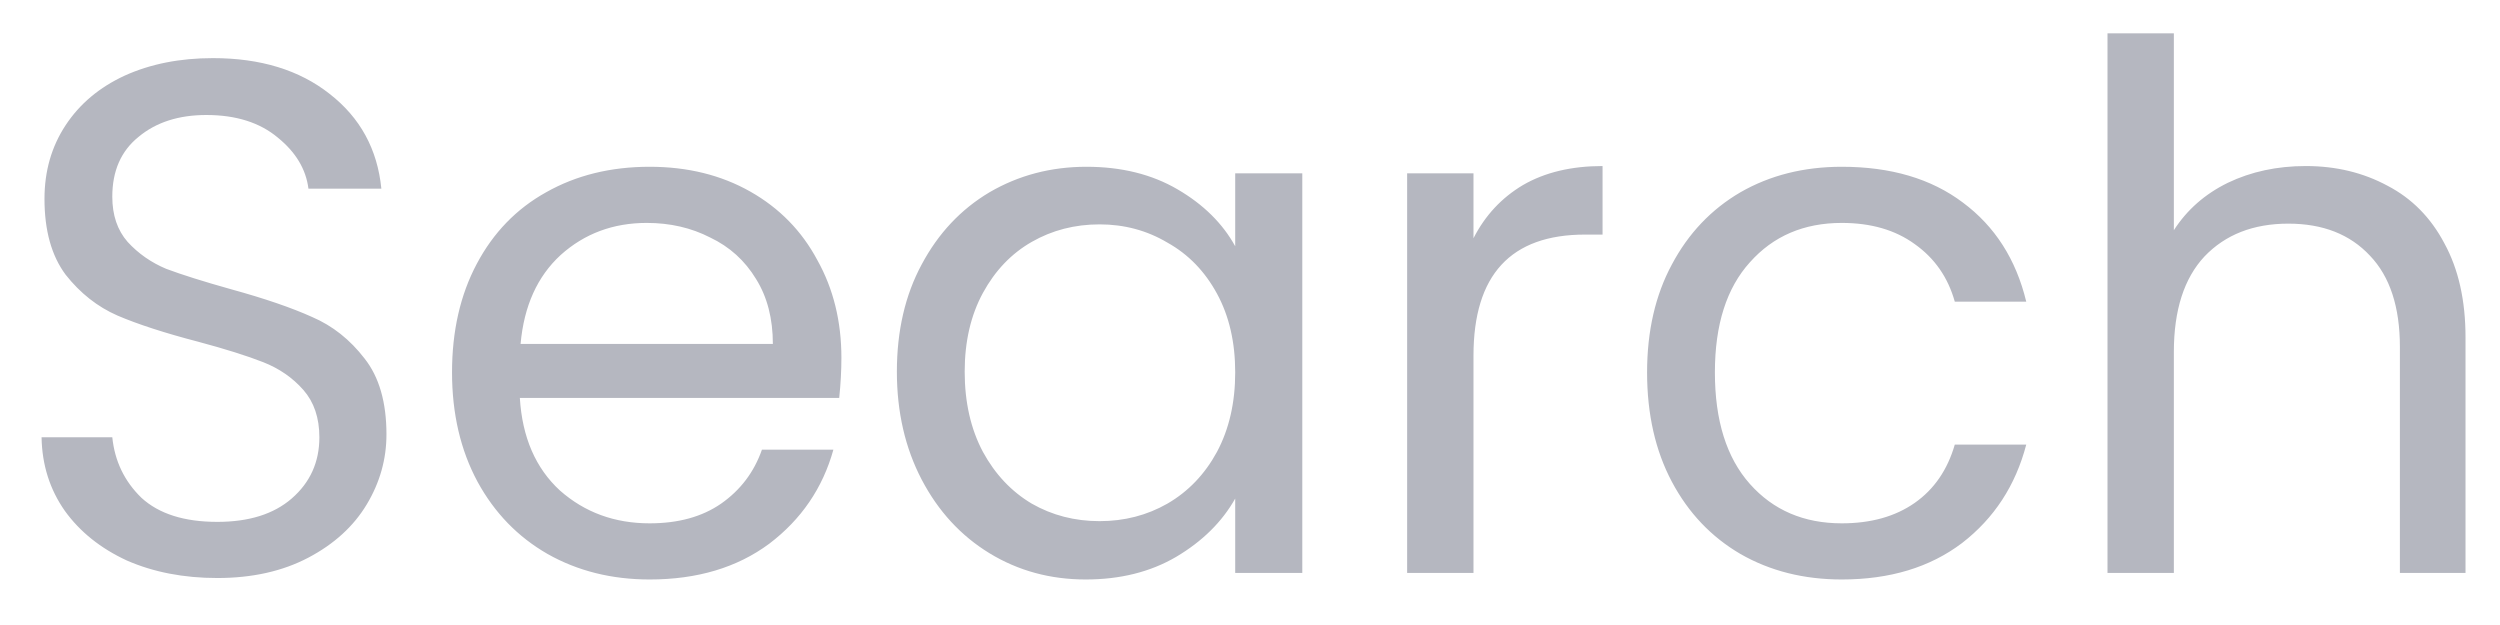 <svg width="48" height="12" viewBox="0 0 48 12" fill="none" xmlns="http://www.w3.org/2000/svg">
<path d="M4.172 11.098C3.528 11.098 2.949 10.986 2.436 10.762C1.932 10.529 1.535 10.211 1.246 9.81C0.957 9.399 0.807 8.928 0.798 8.396H2.156C2.203 8.853 2.389 9.241 2.716 9.558C3.052 9.866 3.537 10.02 4.172 10.02C4.779 10.02 5.255 9.871 5.6 9.572C5.955 9.264 6.132 8.872 6.132 8.396C6.132 8.023 6.029 7.719 5.824 7.486C5.619 7.253 5.362 7.075 5.054 6.954C4.746 6.833 4.331 6.702 3.808 6.562C3.164 6.394 2.646 6.226 2.254 6.058C1.871 5.89 1.54 5.629 1.26 5.274C0.989 4.91 0.854 4.425 0.854 3.818C0.854 3.286 0.989 2.815 1.26 2.404C1.531 1.993 1.909 1.676 2.394 1.452C2.889 1.228 3.453 1.116 4.088 1.116C5.003 1.116 5.749 1.345 6.328 1.802C6.916 2.259 7.247 2.866 7.322 3.622H5.922C5.875 3.249 5.679 2.922 5.334 2.642C4.989 2.353 4.531 2.208 3.962 2.208C3.43 2.208 2.996 2.348 2.66 2.628C2.324 2.899 2.156 3.281 2.156 3.776C2.156 4.131 2.254 4.42 2.45 4.644C2.655 4.868 2.903 5.041 3.192 5.162C3.491 5.274 3.906 5.405 4.438 5.554C5.082 5.731 5.6 5.909 5.992 6.086C6.384 6.254 6.72 6.52 7 6.884C7.28 7.239 7.42 7.724 7.42 8.34C7.42 8.816 7.294 9.264 7.042 9.684C6.79 10.104 6.417 10.445 5.922 10.706C5.427 10.967 4.844 11.098 4.172 11.098ZM16.155 6.87C16.155 7.113 16.141 7.369 16.113 7.64H9.981C10.027 8.396 10.284 8.989 10.751 9.418C11.227 9.838 11.801 10.048 12.473 10.048C13.024 10.048 13.481 9.922 13.845 9.67C14.218 9.409 14.479 9.063 14.629 8.634H16.001C15.796 9.371 15.385 9.973 14.769 10.44C14.153 10.897 13.387 11.126 12.473 11.126C11.745 11.126 11.091 10.963 10.513 10.636C9.943 10.309 9.495 9.847 9.169 9.25C8.842 8.643 8.679 7.943 8.679 7.15C8.679 6.357 8.837 5.661 9.155 5.064C9.472 4.467 9.915 4.009 10.485 3.692C11.063 3.365 11.726 3.202 12.473 3.202C13.201 3.202 13.845 3.361 14.405 3.678C14.965 3.995 15.394 4.434 15.693 4.994C16.001 5.545 16.155 6.17 16.155 6.87ZM14.839 6.604C14.839 6.119 14.732 5.703 14.517 5.358C14.302 5.003 14.008 4.737 13.635 4.56C13.271 4.373 12.865 4.28 12.417 4.28C11.773 4.28 11.222 4.485 10.765 4.896C10.317 5.307 10.06 5.876 9.995 6.604H14.839ZM17.22 7.136C17.22 6.352 17.379 5.666 17.696 5.078C18.014 4.481 18.448 4.019 18.998 3.692C19.558 3.365 20.179 3.202 20.86 3.202C21.532 3.202 22.116 3.347 22.61 3.636C23.105 3.925 23.474 4.289 23.716 4.728V3.328H25.004V11H23.716V9.572C23.464 10.02 23.086 10.393 22.582 10.692C22.088 10.981 21.509 11.126 20.846 11.126C20.165 11.126 19.549 10.958 18.998 10.622C18.448 10.286 18.014 9.815 17.696 9.208C17.379 8.601 17.22 7.911 17.22 7.136ZM23.716 7.15C23.716 6.571 23.6 6.067 23.366 5.638C23.133 5.209 22.816 4.882 22.414 4.658C22.022 4.425 21.588 4.308 21.112 4.308C20.636 4.308 20.202 4.42 19.81 4.644C19.418 4.868 19.106 5.195 18.872 5.624C18.639 6.053 18.522 6.557 18.522 7.136C18.522 7.724 18.639 8.237 18.872 8.676C19.106 9.105 19.418 9.437 19.81 9.67C20.202 9.894 20.636 10.006 21.112 10.006C21.588 10.006 22.022 9.894 22.414 9.67C22.816 9.437 23.133 9.105 23.366 8.676C23.6 8.237 23.716 7.729 23.716 7.15ZM28.291 4.574C28.515 4.135 28.833 3.795 29.243 3.552C29.663 3.309 30.172 3.188 30.769 3.188V4.504H30.433C29.005 4.504 28.291 5.279 28.291 6.828V11H27.017V3.328H28.291V4.574ZM31.624 7.15C31.624 6.357 31.783 5.666 32.1 5.078C32.417 4.481 32.856 4.019 33.416 3.692C33.985 3.365 34.634 3.202 35.362 3.202C36.305 3.202 37.079 3.431 37.686 3.888C38.302 4.345 38.708 4.98 38.904 5.792H37.532C37.401 5.325 37.145 4.957 36.762 4.686C36.389 4.415 35.922 4.28 35.362 4.28C34.634 4.28 34.046 4.532 33.598 5.036C33.15 5.531 32.926 6.235 32.926 7.15C32.926 8.074 33.15 8.788 33.598 9.292C34.046 9.796 34.634 10.048 35.362 10.048C35.922 10.048 36.389 9.917 36.762 9.656C37.135 9.395 37.392 9.021 37.532 8.536H38.904C38.699 9.32 38.288 9.95 37.672 10.426C37.056 10.893 36.286 11.126 35.362 11.126C34.634 11.126 33.985 10.963 33.416 10.636C32.856 10.309 32.417 9.847 32.1 9.25C31.783 8.653 31.624 7.953 31.624 7.15ZM44.272 3.188C44.851 3.188 45.373 3.314 45.84 3.566C46.307 3.809 46.671 4.177 46.932 4.672C47.203 5.167 47.338 5.769 47.338 6.478V11H46.078V6.66C46.078 5.895 45.887 5.311 45.504 4.91C45.121 4.499 44.599 4.294 43.936 4.294C43.264 4.294 42.727 4.504 42.326 4.924C41.934 5.344 41.738 5.955 41.738 6.758V11H40.464V0.64H41.738V4.42C41.99 4.028 42.335 3.725 42.774 3.51C43.222 3.295 43.721 3.188 44.272 3.188Z" fill="#B5B7C0"/>
</svg>
